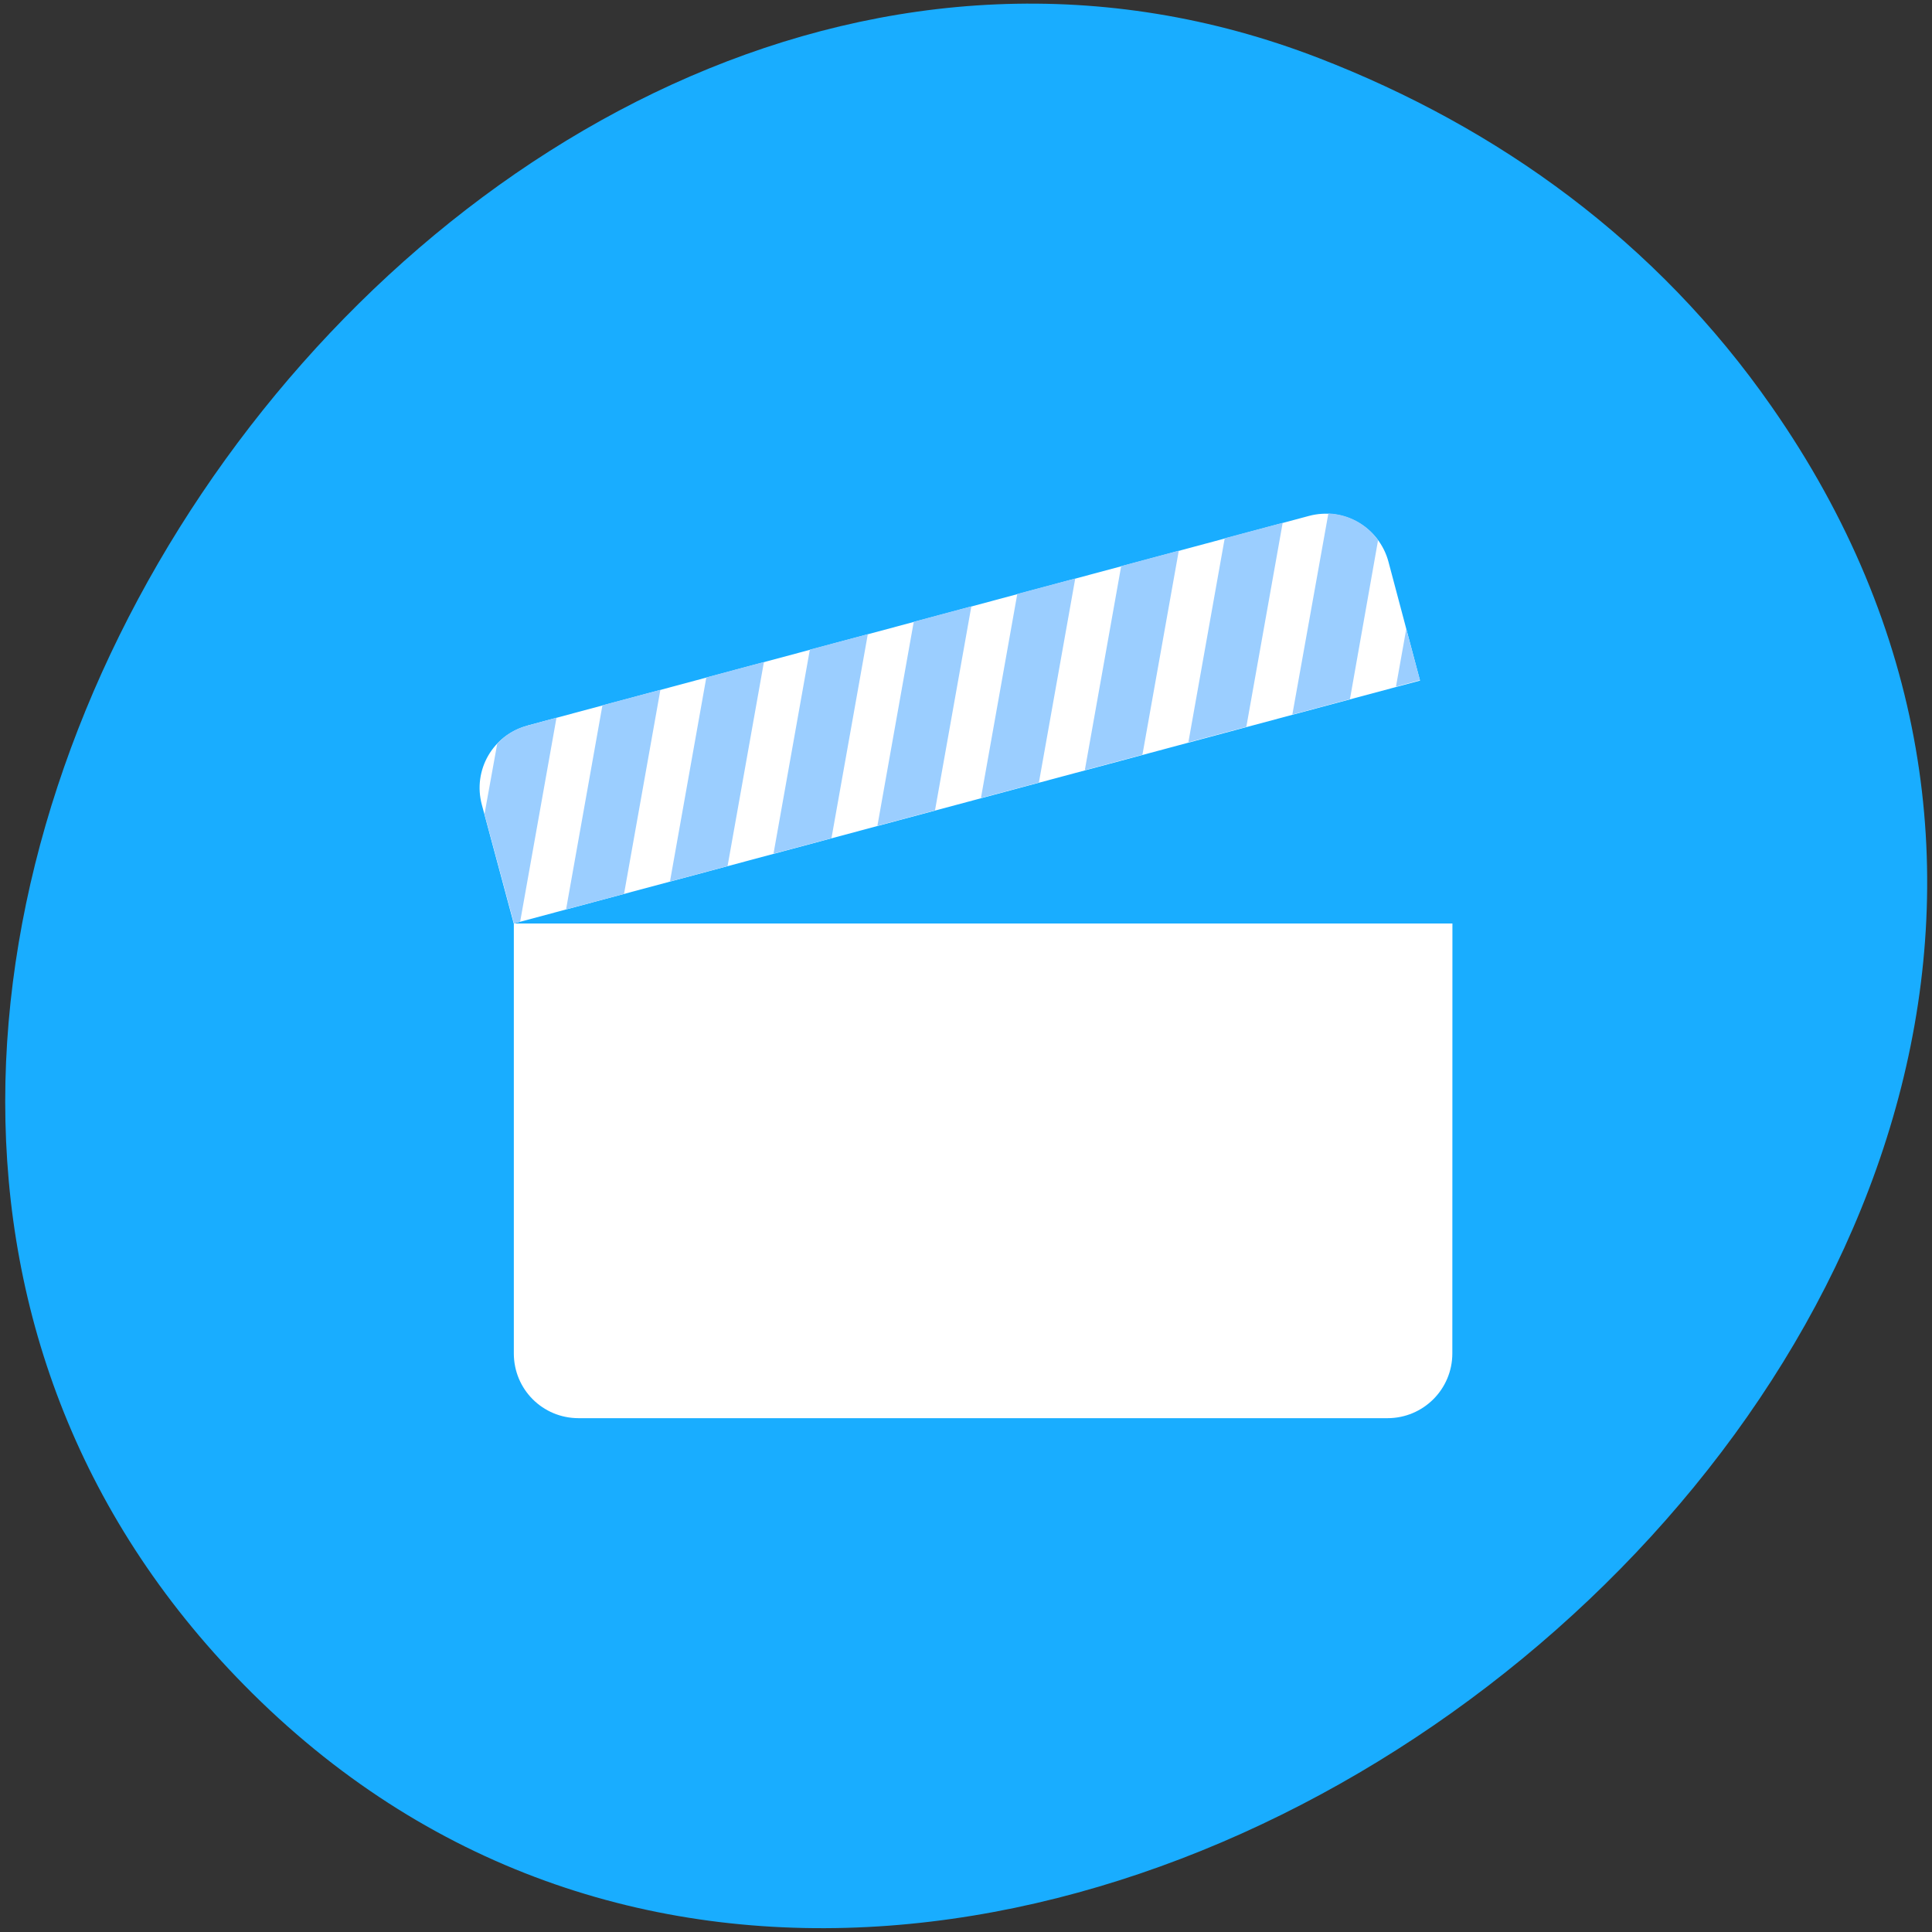 <svg xmlns="http://www.w3.org/2000/svg" viewBox="0 0 22 22"><rect x="0" y="0" width="22" height="22" fill="#333333" stroke="none"/><path d="m 20.17 4.625 c 7.117 10.184 -8.91 22.961 -17.293 14.66 c -7.898 -7.816 2.309 -22.422 12.137 -18.625 c 2.051 0.793 3.852 2.094 5.156 3.965" fill="#19adff"/><g fill="#fff"><path d="m 16.539 10.516 h -10.688 v 4.895 c 0 0.41 0.328 0.738 0.738 0.738 h 9.211 c 0.406 0 0.738 -0.328 0.738 -0.738"/><path d="m 6.01 8.262 c -0.398 0.105 -0.629 0.508 -0.523 0.902 l 0.363 1.352 l 10.32 -2.766 l -0.359 -1.352 c -0.105 -0.395 -0.512 -0.629 -0.906 -0.523 l -8.898 2.387"/></g><path d="m 6.01 8.262 c -0.141 0.035 -0.258 0.109 -0.348 0.207 l -0.145 0.801 l 0.336 1.246 l 0.07 -0.02 l 0.414 -2.324 m 0.523 -0.141 l -0.414 2.324 l 0.66 -0.176 l 0.414 -2.324 m 0.523 -0.141 l -0.414 2.324 l 0.656 -0.176 l 0.414 -2.324 m 0.523 -0.141 l -0.414 2.324 l 0.66 -0.176 l 0.414 -2.324 m 0.523 -0.141 l -0.414 2.324 l 0.656 -0.176 l 0.414 -2.324 m 0.523 -0.141 l -0.414 2.324 l 0.66 -0.176 l 0.414 -2.324 m 0.523 -0.141 l -0.414 2.324 l 0.656 -0.176 l 0.414 -2.324 m 0.523 -0.141 l -0.414 2.324 l 0.66 -0.176 l 0.414 -2.324 m 0.52 -0.105 l -0.41 2.289 l 0.656 -0.176 l 0.32 -1.809 c -0.129 -0.184 -0.34 -0.297 -0.566 -0.305 m 0.887 1.316 l -0.117 0.656 l 0.273 -0.074" fill="#9bceff"/></svg>